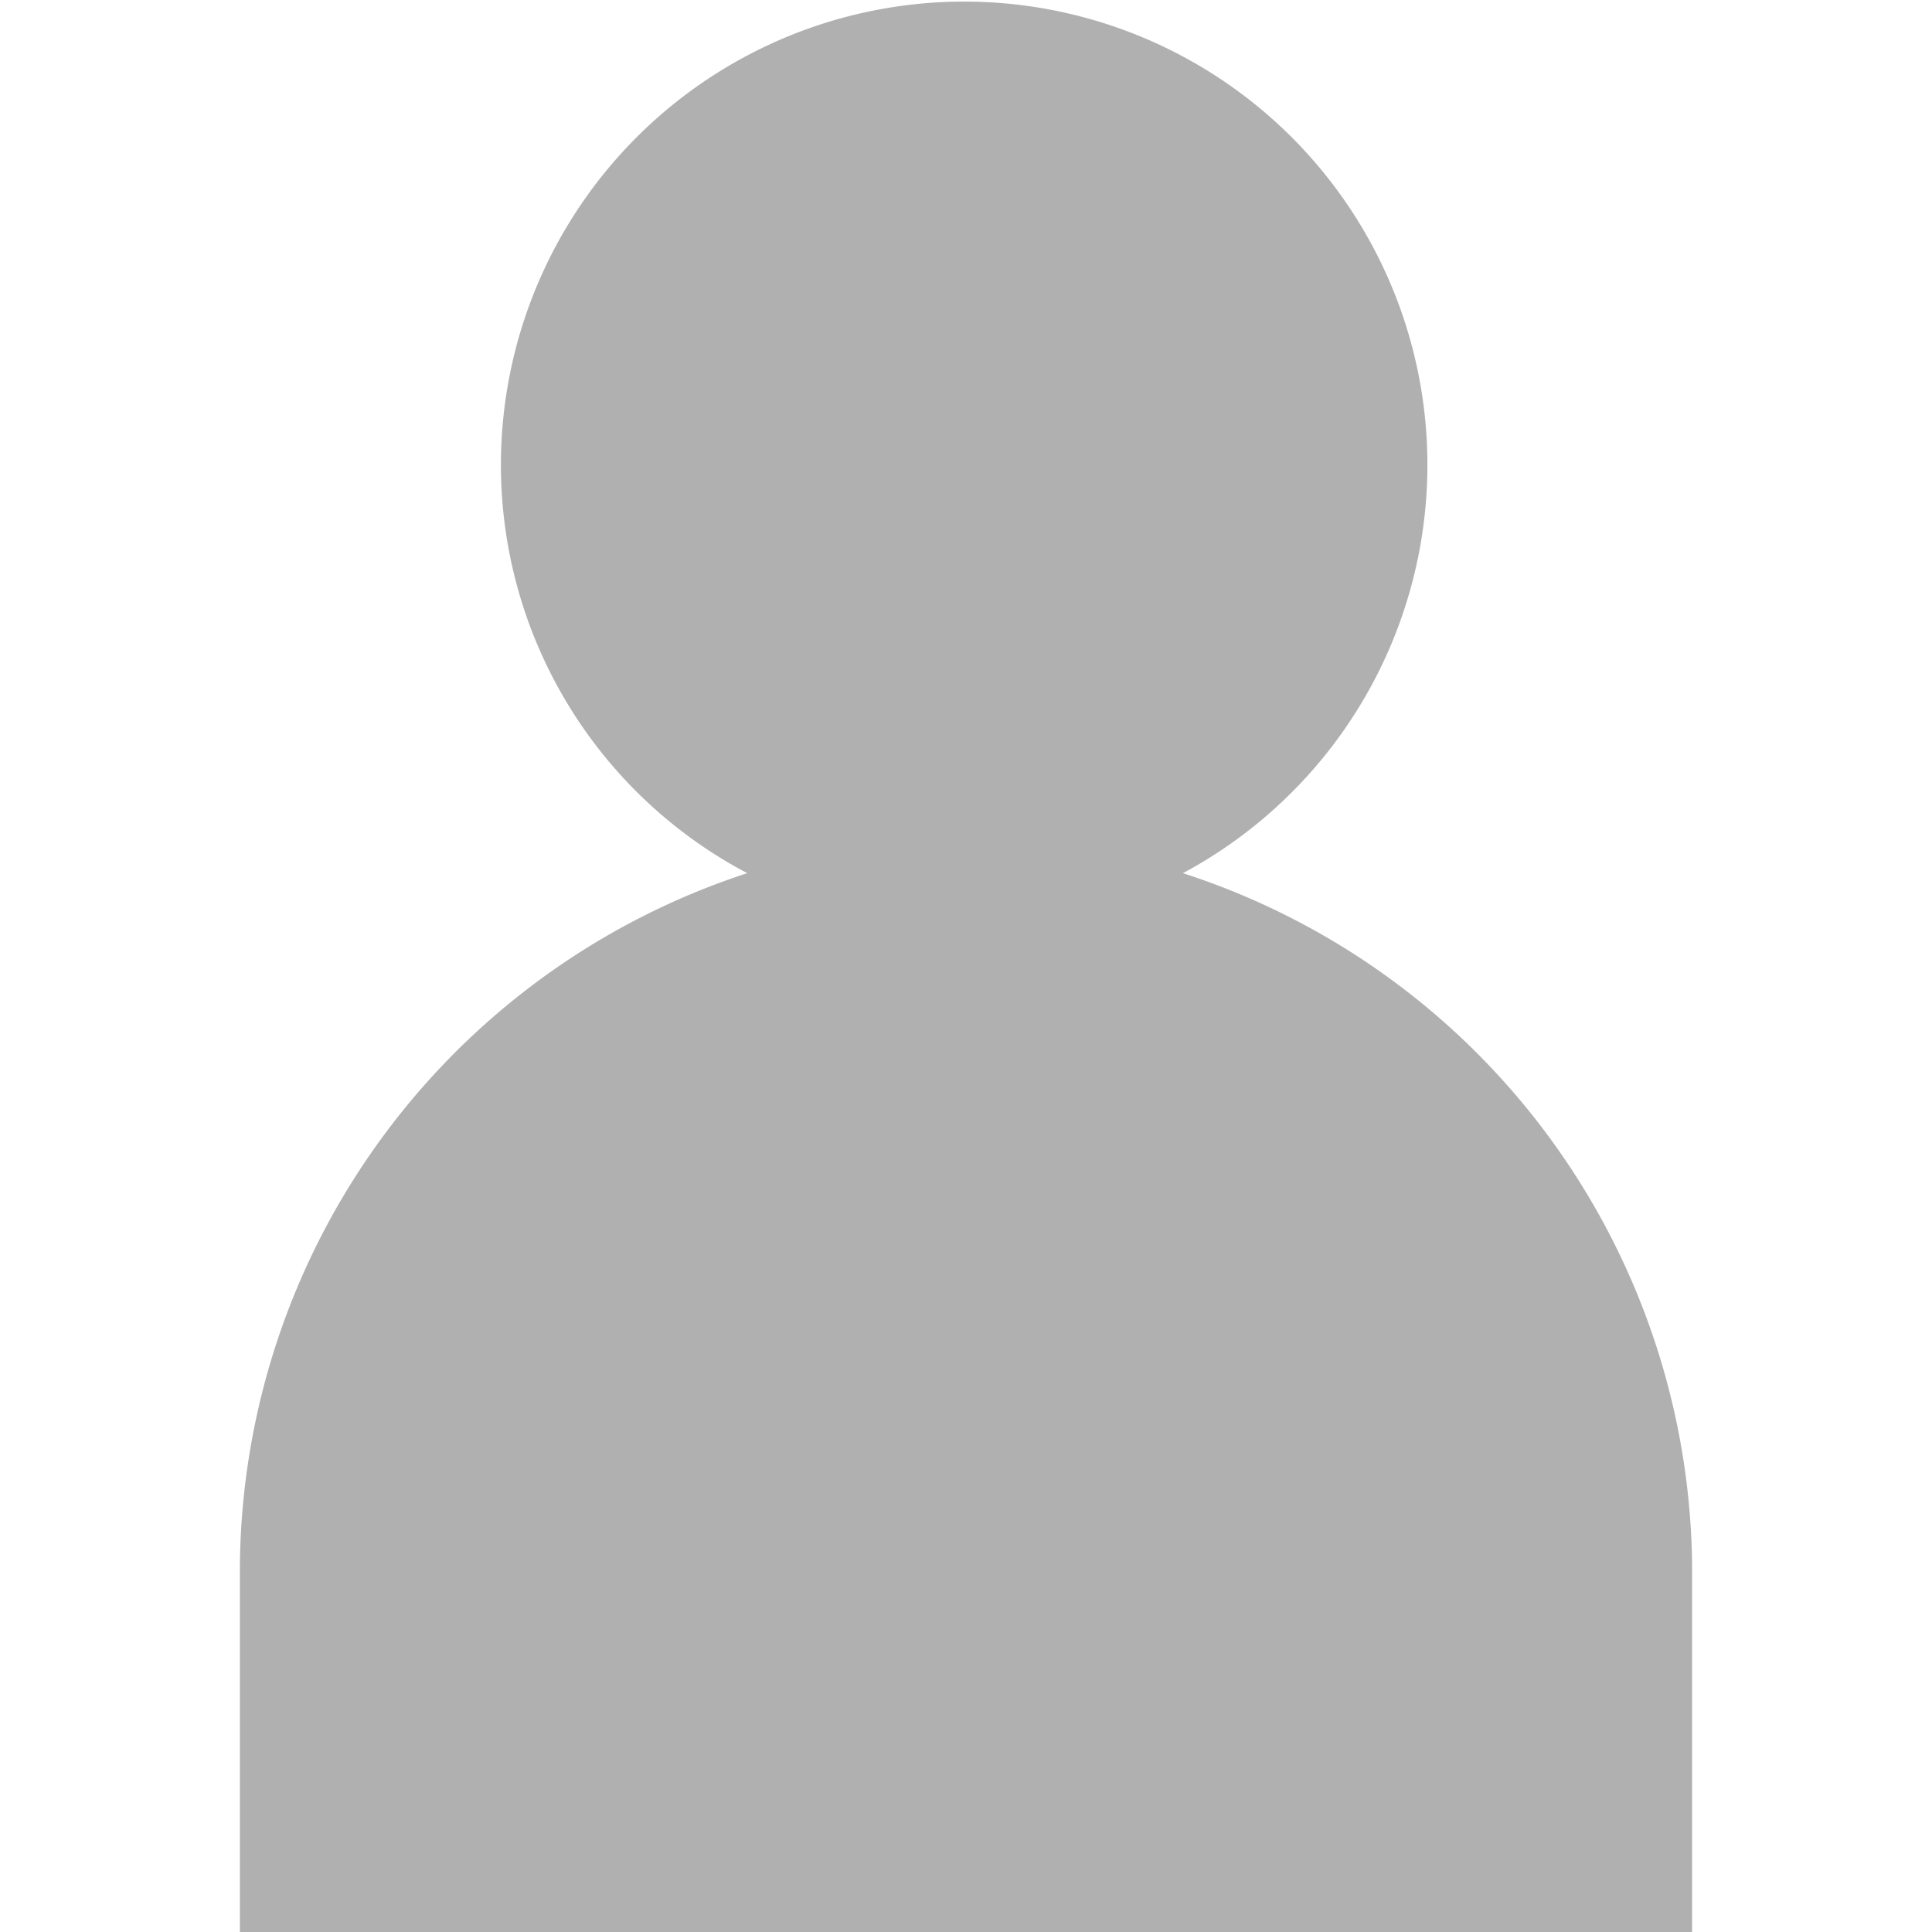 <svg width="26" height="26" xmlns="http://www.w3.org/2000/svg" viewBox="0 0 7.9 10.51"><defs><style>.cls-1{isolation:isolate;}.cls-2{opacity:0.8;mix-blend-mode:multiply;}.cls-3{fill:#9c9c9c;}</style></defs><g class="cls-1"><g id="圖層_2" data-name="圖層 2"><g id="Layer_1" data-name="Layer 1"><g class="cls-2"><path class="cls-3" d="M5.13,4.75A2.52,2.52,0,1,0,1.42,2.53,2.51,2.51,0,0,0,2.76,4.75,4,4,0,0,0,0,8.52v2H7.9v-2A4,4,0,0,0,5.13,4.75Z"/></g></g></g></g></svg>